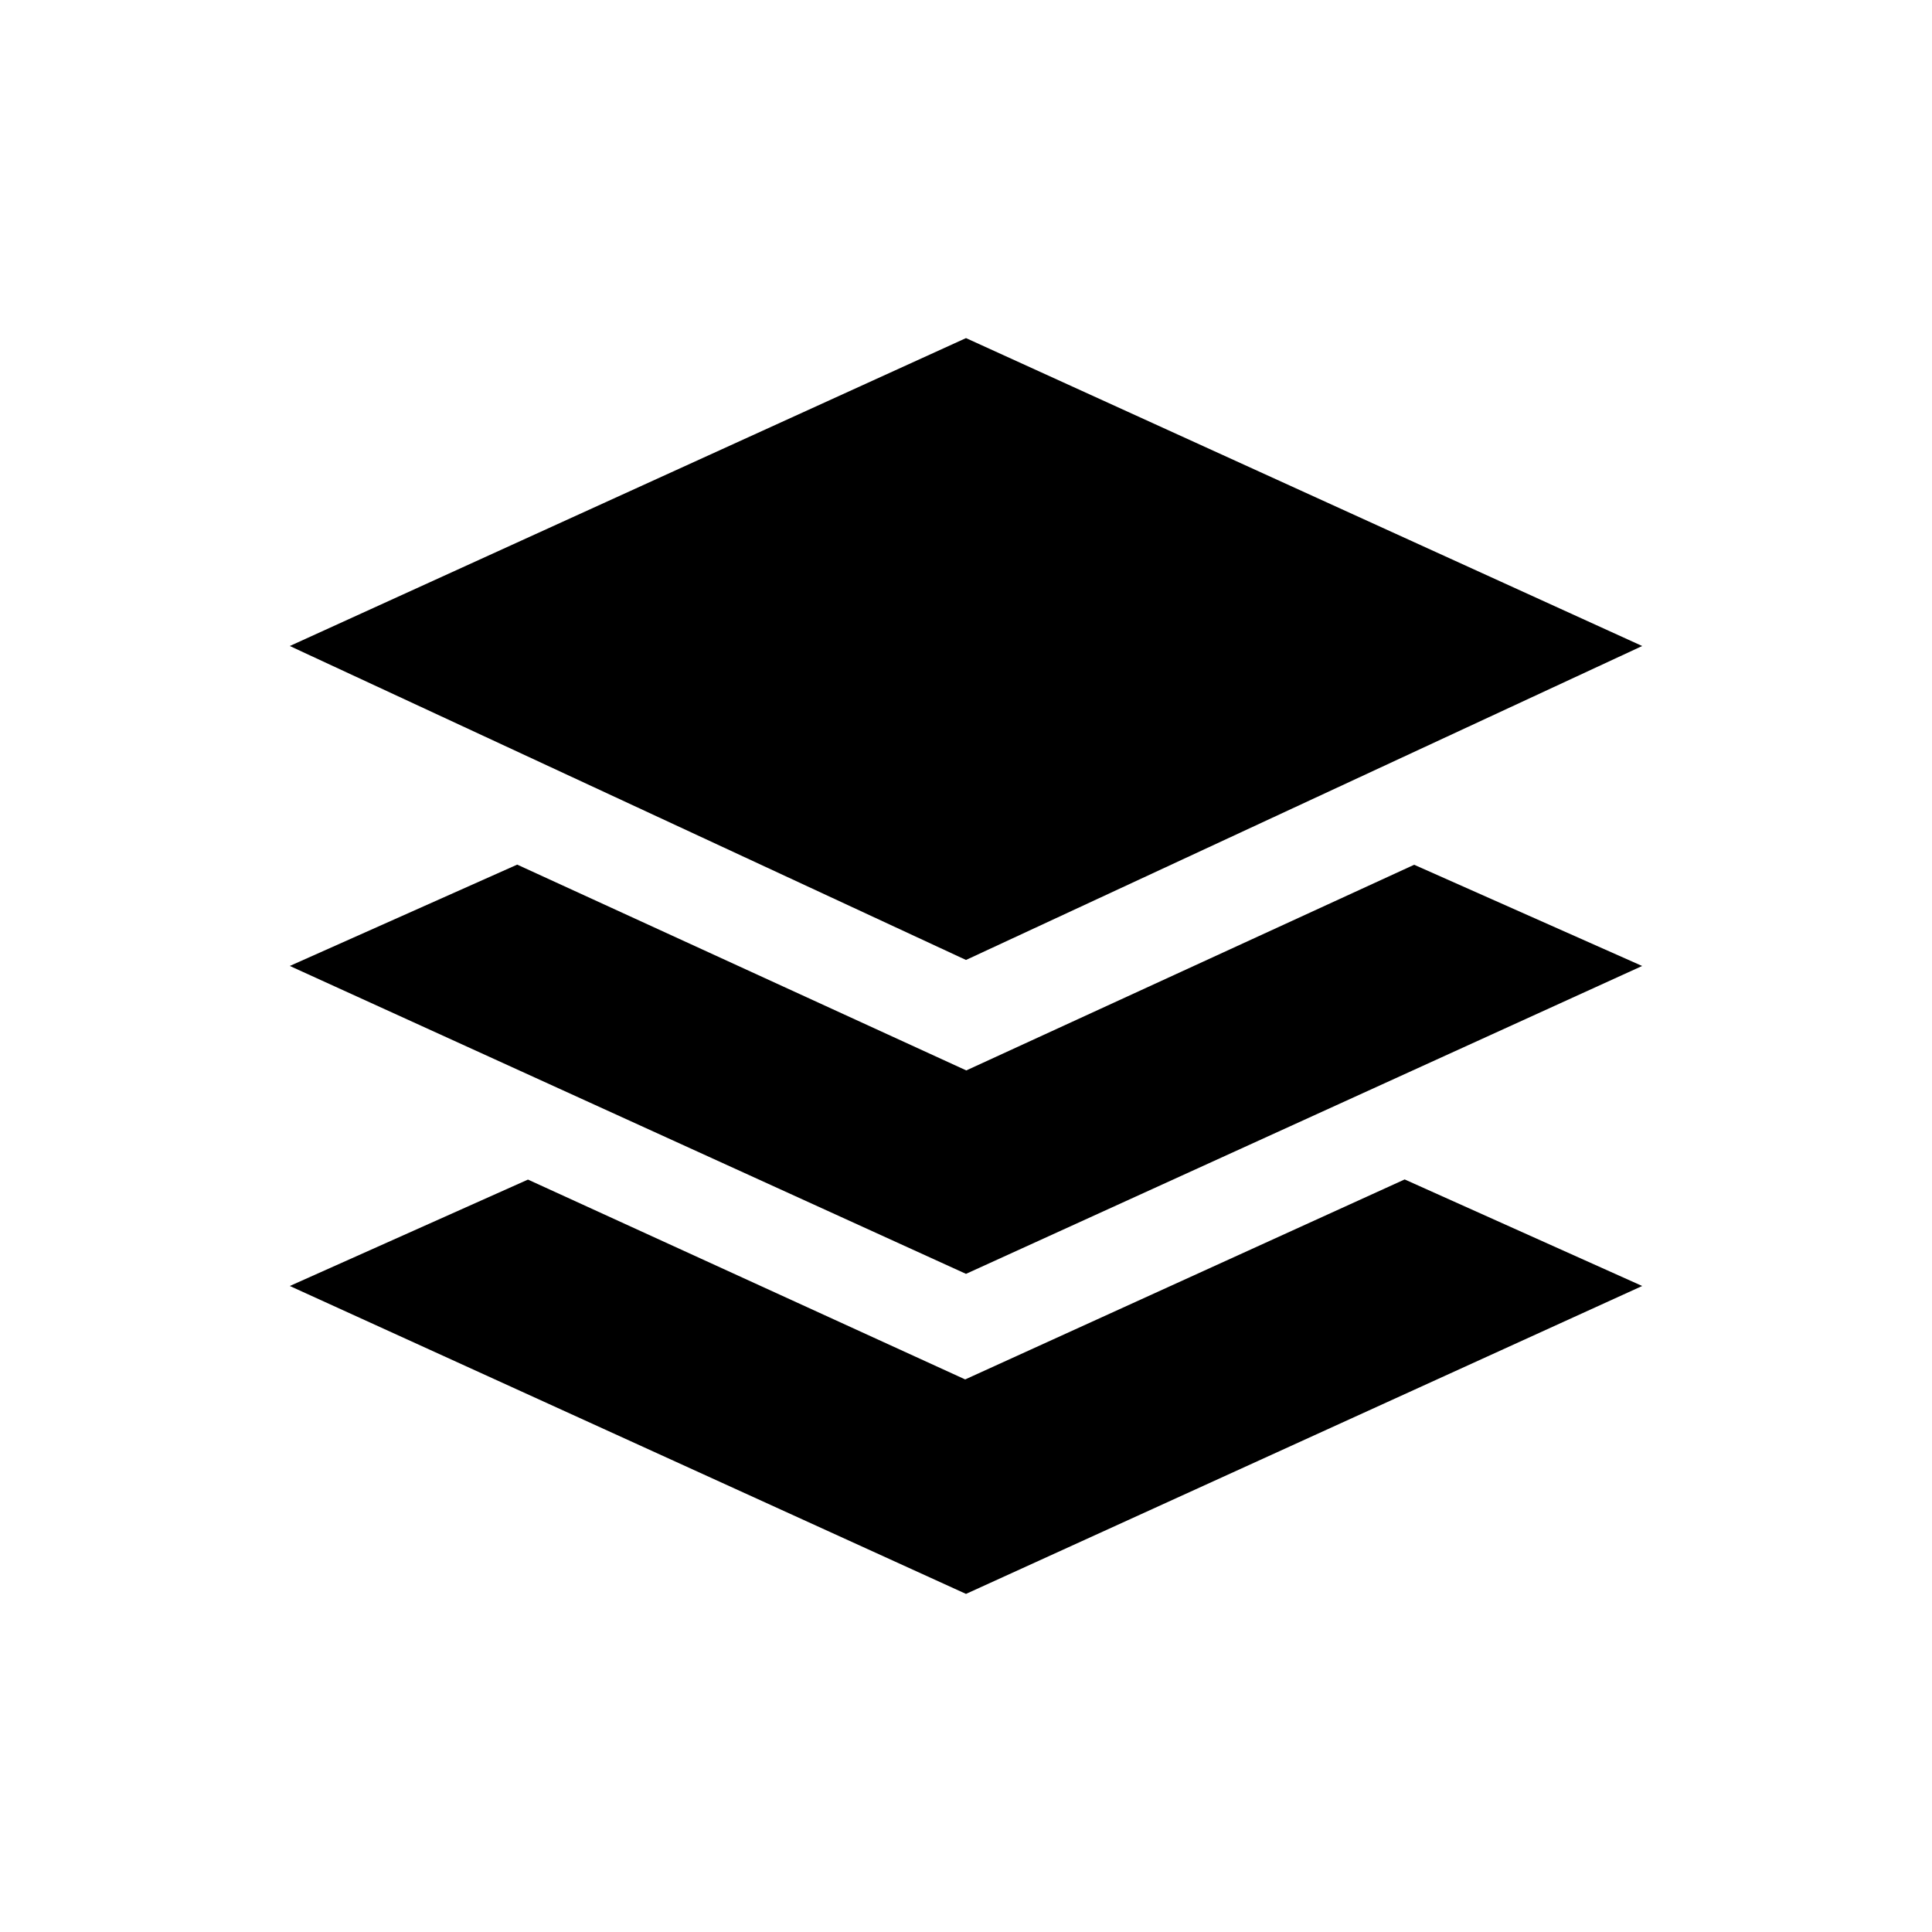 <!-- Generated by IcoMoon.io -->
<svg version="1.1" xmlns="http://www.w3.org/2000/svg" width="40" height="40" viewBox="0 0 40 40">
<title>io-layers-sharp</title>
<path d="M34 13.375l-14-6.375-14 6.375 14 6.5 14-6.5z"></path>
<path d="M19.982 28.559l-9.051-4.137-4.931 2.203 14 6.375 14-6.375-4.918-2.206-9.1 4.141z"></path>
<path d="M34 20l-4.721-2.096-9.273 4.258-9.298-4.261-4.708 2.098 14 6.375 14-6.375s0 0 0 0z"></path>
</svg>
